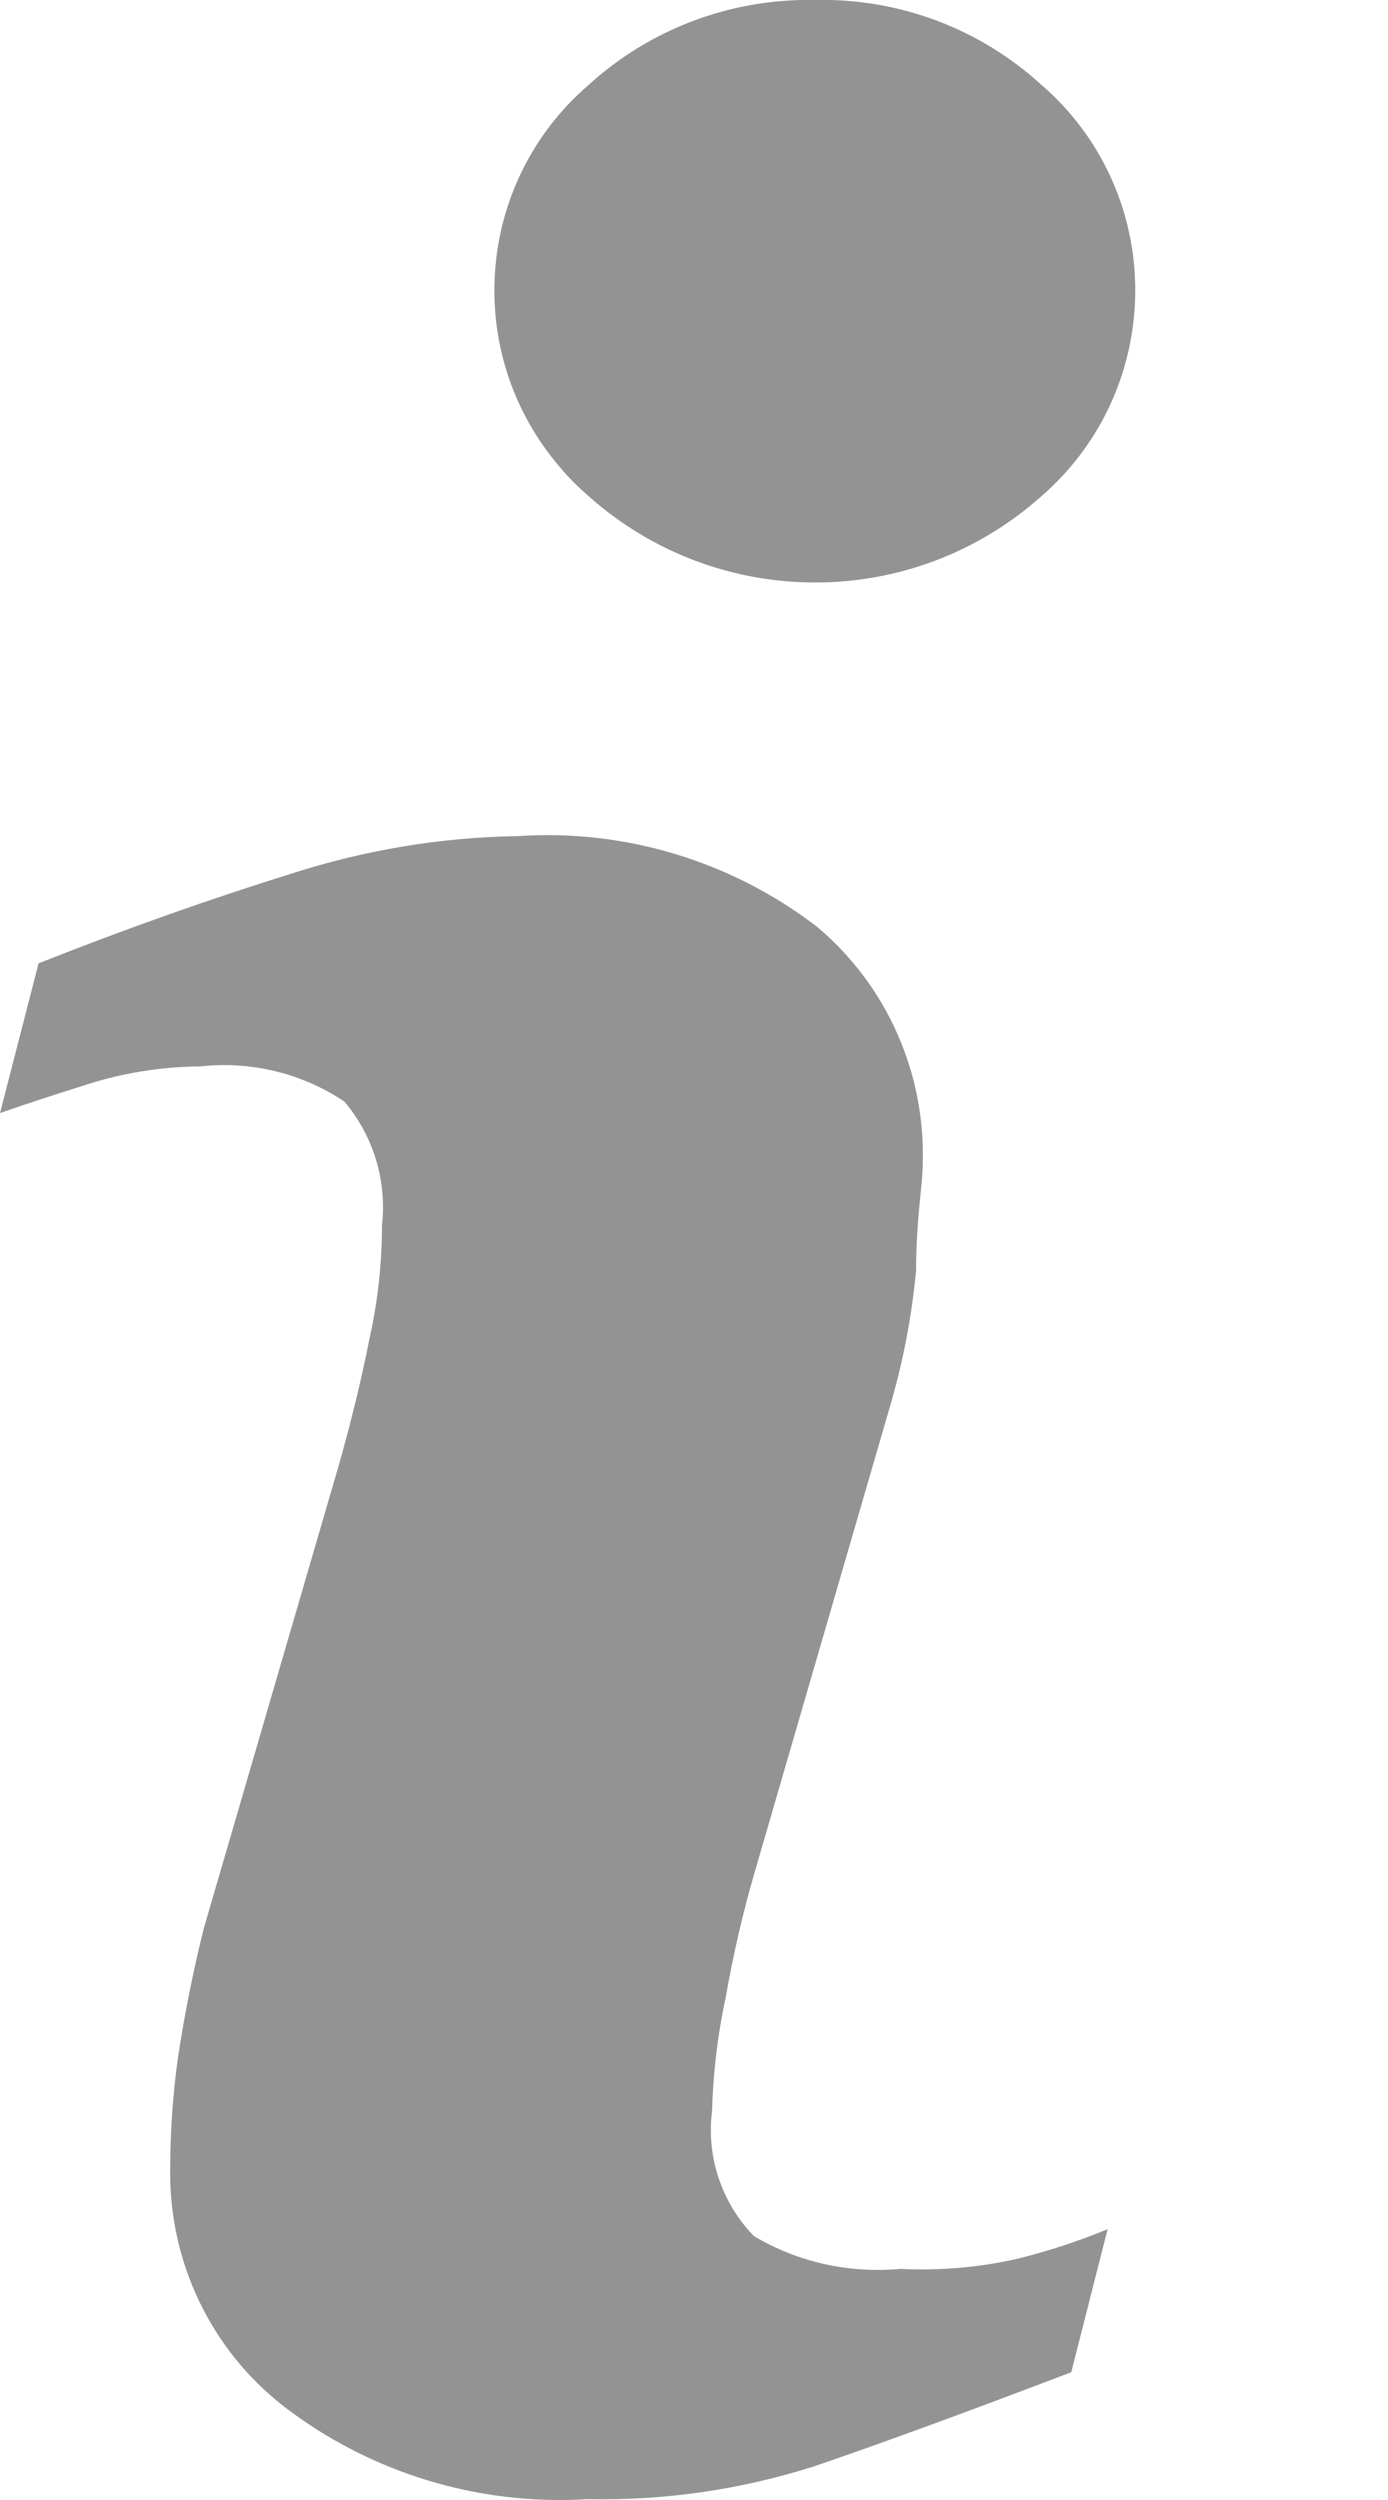 <svg width="5" height="9" viewBox="0 0 5 9" fill="none" xmlns="http://www.w3.org/2000/svg">
<g id="Vector">
<path d="M3.243 8.168C3.059 8.185 2.874 8.144 2.716 8.05C2.6 7.931 2.544 7.765 2.565 7.6C2.569 7.463 2.585 7.326 2.614 7.192C2.641 7.038 2.676 6.885 2.72 6.735L3.202 5.077C3.251 4.913 3.284 4.745 3.3 4.574C3.3 4.39 3.324 4.264 3.324 4.19C3.334 3.863 3.195 3.548 2.944 3.337C2.637 3.101 2.253 2.984 1.866 3.01C1.589 3.014 1.314 3.06 1.05 3.145C0.761 3.235 0.457 3.342 0.139 3.468L0 4.007C0.094 3.974 0.208 3.937 0.339 3.896C0.464 3.859 0.593 3.84 0.723 3.839C0.905 3.819 1.089 3.864 1.241 3.966C1.345 4.09 1.394 4.25 1.376 4.411C1.376 4.548 1.361 4.685 1.331 4.819C1.303 4.962 1.266 5.113 1.221 5.273L0.735 6.939C0.696 7.094 0.665 7.25 0.641 7.408C0.622 7.544 0.613 7.68 0.613 7.817C0.611 8.147 0.761 8.459 1.021 8.662C1.333 8.902 1.722 9.021 2.115 8.997C2.392 9.003 2.668 8.963 2.932 8.879C3.164 8.8 3.473 8.687 3.859 8.54L3.99 8.025C3.885 8.068 3.777 8.104 3.667 8.131C3.528 8.163 3.385 8.175 3.243 8.168Z" fill="#939393"/>
<path d="M3.753 0.307C3.531 0.103 3.238 -0.007 2.936 0C2.635 -0.006 2.342 0.103 2.119 0.307C1.711 0.659 1.666 1.275 2.018 1.683C2.049 1.72 2.083 1.754 2.119 1.785C2.585 2.201 3.288 2.201 3.753 1.785C4.161 1.43 4.204 0.81 3.849 0.402C3.819 0.368 3.787 0.336 3.753 0.307Z" fill="#939393"/>
</g>
</svg>
